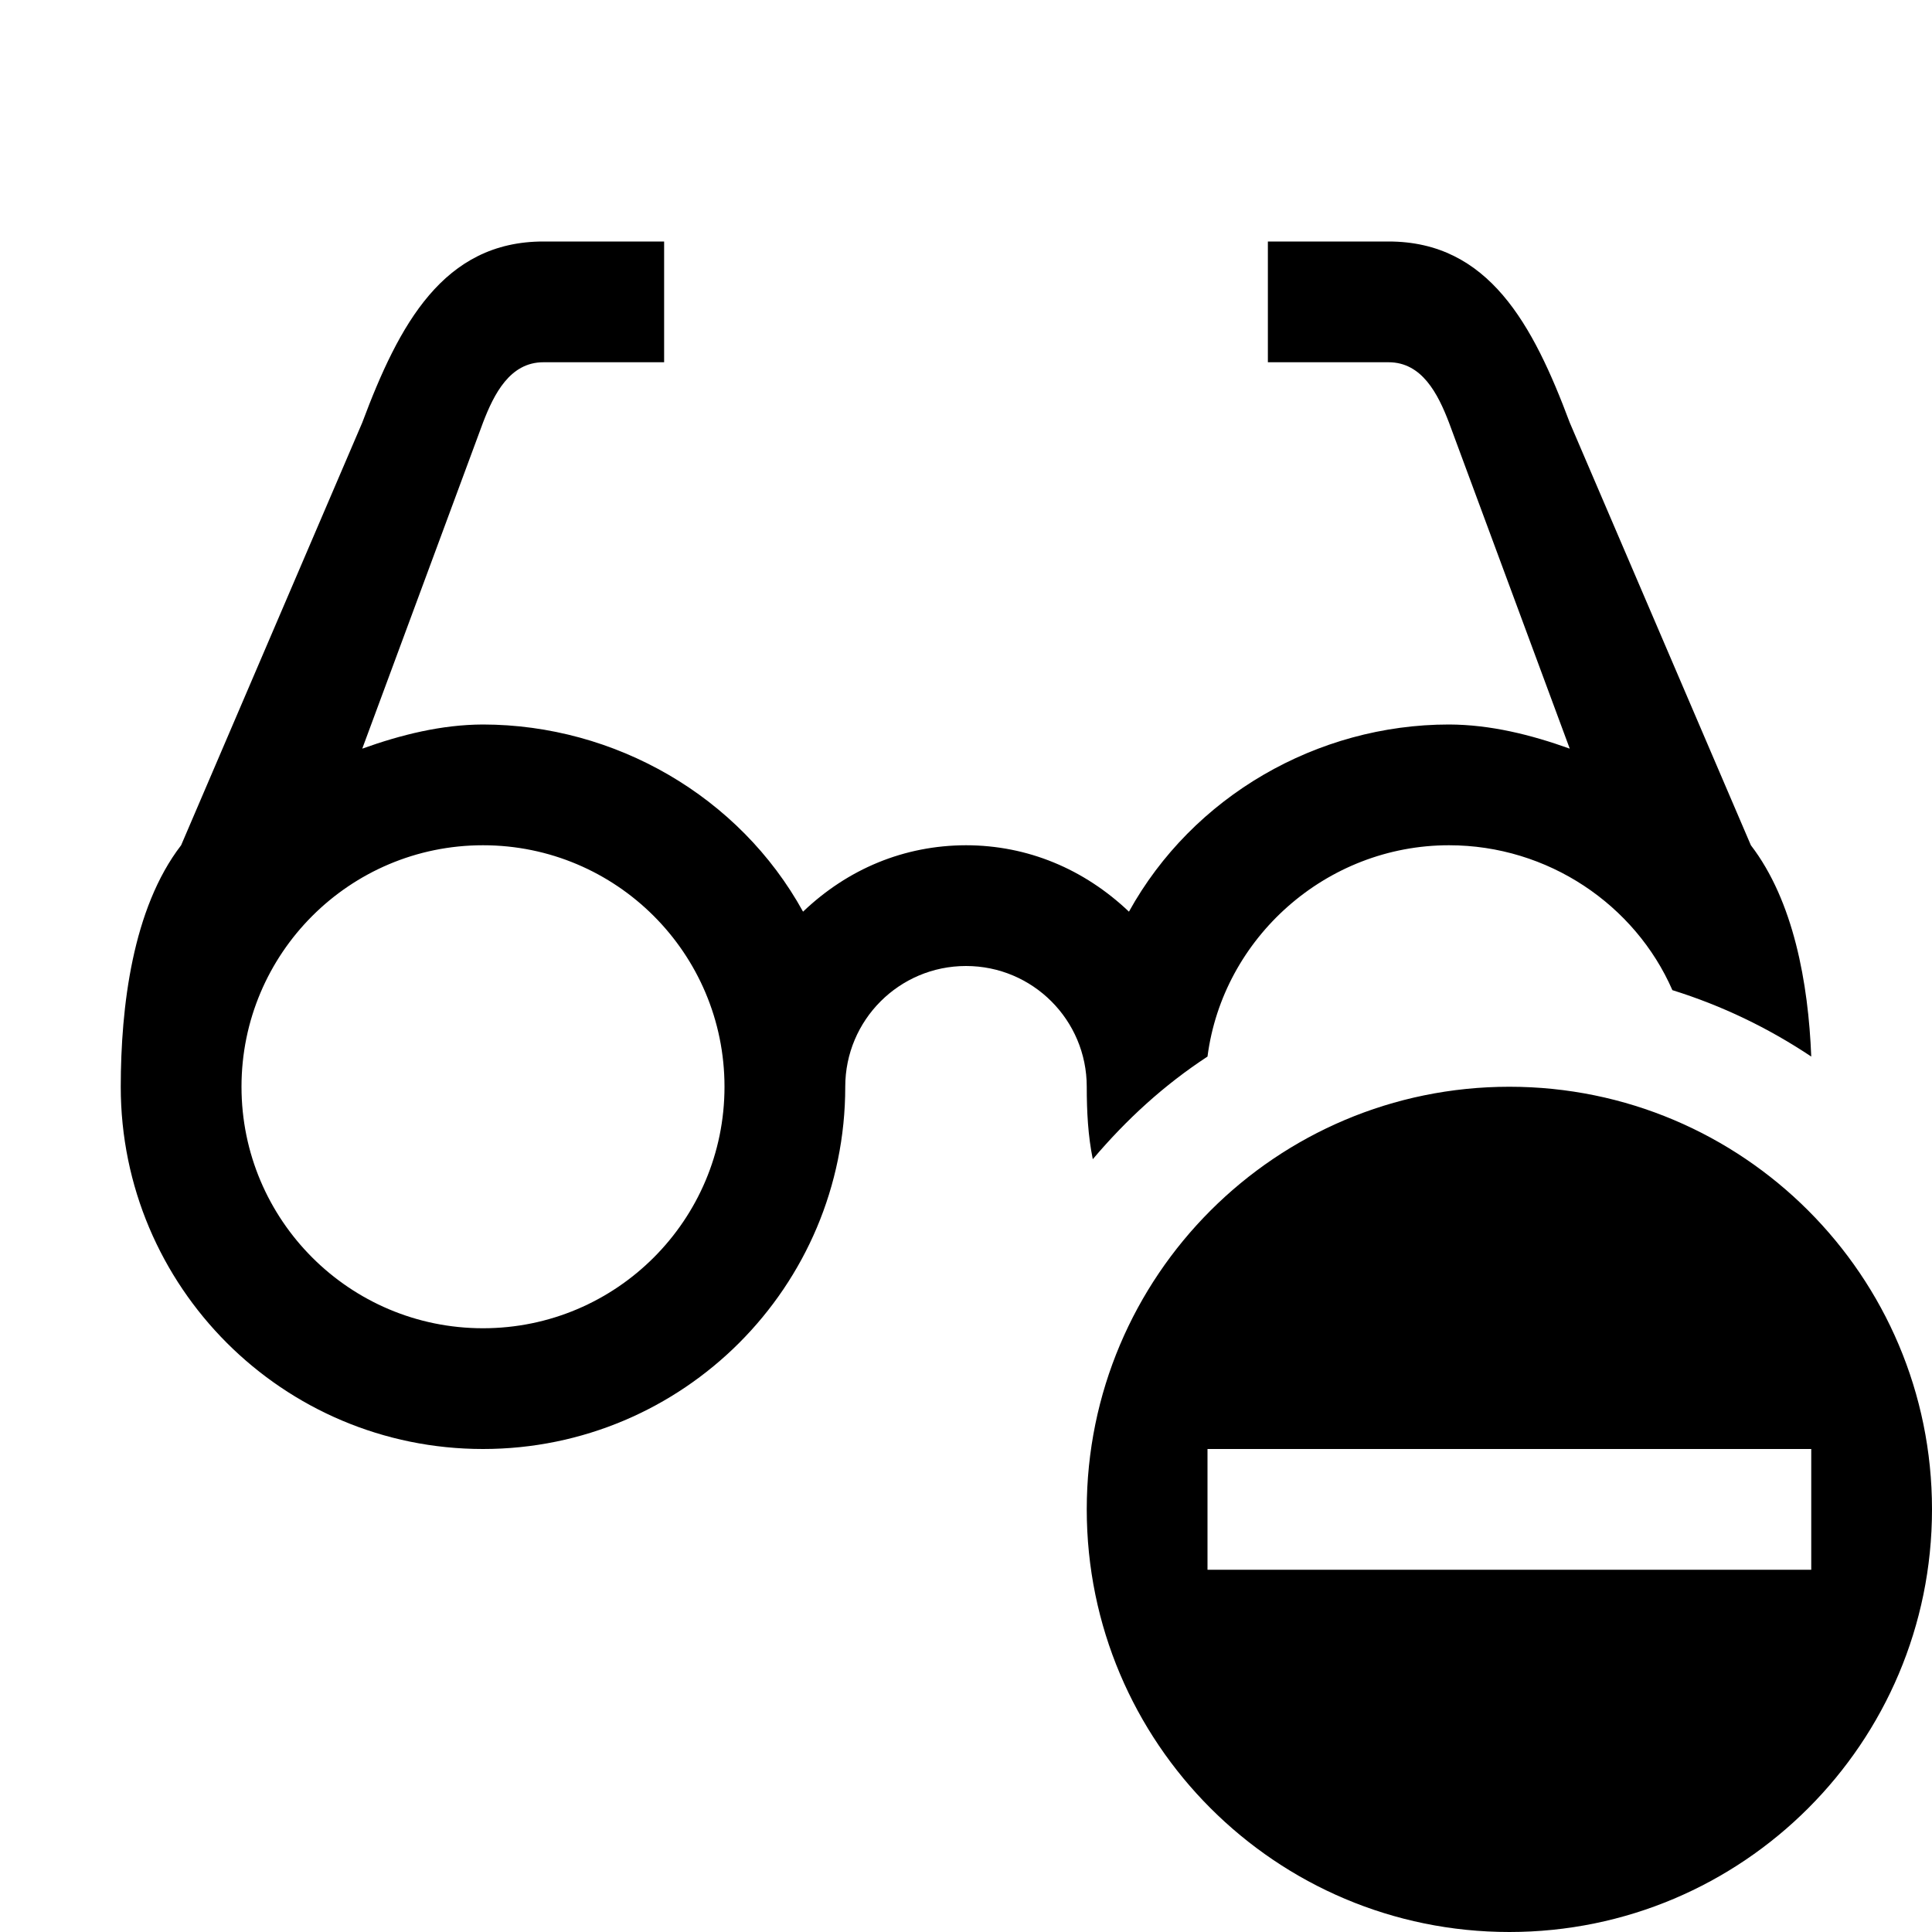 <?xml version="1.0" encoding="UTF-8" standalone="no"?>
<!-- Created with Inkscape (http://www.inkscape.org/) -->

<svg xmlns:svg="http://www.w3.org/2000/svg" xmlns="http://www.w3.org/2000/svg" xmlns:sodipodi="http://sodipodi.sourceforge.net/DTD/sodipodi-0.dtd" xmlns:inkscape="http://www.inkscape.org/namespaces/inkscape" width="32" height="32" viewBox="0 0 32 32" version="1.1" id="svg" inkscape:version="0.92.3 (2405546, 2018-03-11)" sodipodi:docname="glasses-minus.svg">
<defs id="defs" />
<sodipodi:namedview id="base" pagecolor="#fff" bordercolor="#666" borderopacity="1.0" inkscape:pageshadow="2" inkscape:document-units="px" inkscape:current-layer="svg" showgrid="true" units="px" showguides="true" inkscape:guide-bbox="true" gridtolerance="10">
<inkscape:grid type="xygrid" id="grid10" originx="16" originy="16" />
<sodipodi:guide position="16,34" orientation="1,0" id="guide3714" inkscape:locked="false" />
<sodipodi:guide position="34,16" orientation="0,1" id="guide3716" inkscape:locked="false" />
</sodipodi:namedview>
<path d="M 9,4 C 7.343,4 6.608,5.375 6,7 l -3,7 c -0.806,1.047 -0.999,2.679 -1,4 0,3.314 2.686,6 6,6 3.314,0 6,-2.686 6,-6 0,-1.105 0.895,-2 2,-2 1.105,0 2,0.895 2,2 0,0.411 0.021,0.812 0.1,1.2 0.559,-0.66 1.177,-1.226 1.9,-1.7 0.254,-1.965 1.966,-3.5 4,-3.5 1.641,0 3.083,0.987 3.7,2.4 C 28.52,16.656 29.285,17.023 30,17.5 29.952,16.283 29.707,14.921 29,14 L 26,7 C 25.392,5.375 24.657,4 23,4 h -2 v 2 h 2 c 0.552,0 0.817,0.522 1,1 l 2,5.4 C 25.356,12.169 24.685,12.002 24,12 21.817,12 19.755,13.189 18.699,15.1 17.957,14.395 17.023,14.001 16,14 14.975,14.002 14.043,14.392 13.301,15.1 12.247,13.186 10.184,12.003 8,12 7.315,12.002 6.644,12.169 6,12.4 L 8,7 C 8.183,6.522 8.448,6 9,6 h 2 V 4 Z M 8,14 c 2.209,0 4,1.791 4,4 0,2.209 -1.791,4 -4,4 -2.209,0 -4,-1.791 -4,-4 0,-2.209 1.791,-4 4,-4 z m 17,4 c -3.866,0 -7,3.134 -7,7 0,3.866 3.134,7 7,7 3.866,0 7,-3.134 7,-7 0,-3.866 -3.134,-7 -7,-7 z m -5,6 h 10 v 2 H 20 Z" id="p" inkscape:connector-curvature="0" />
</svg>
